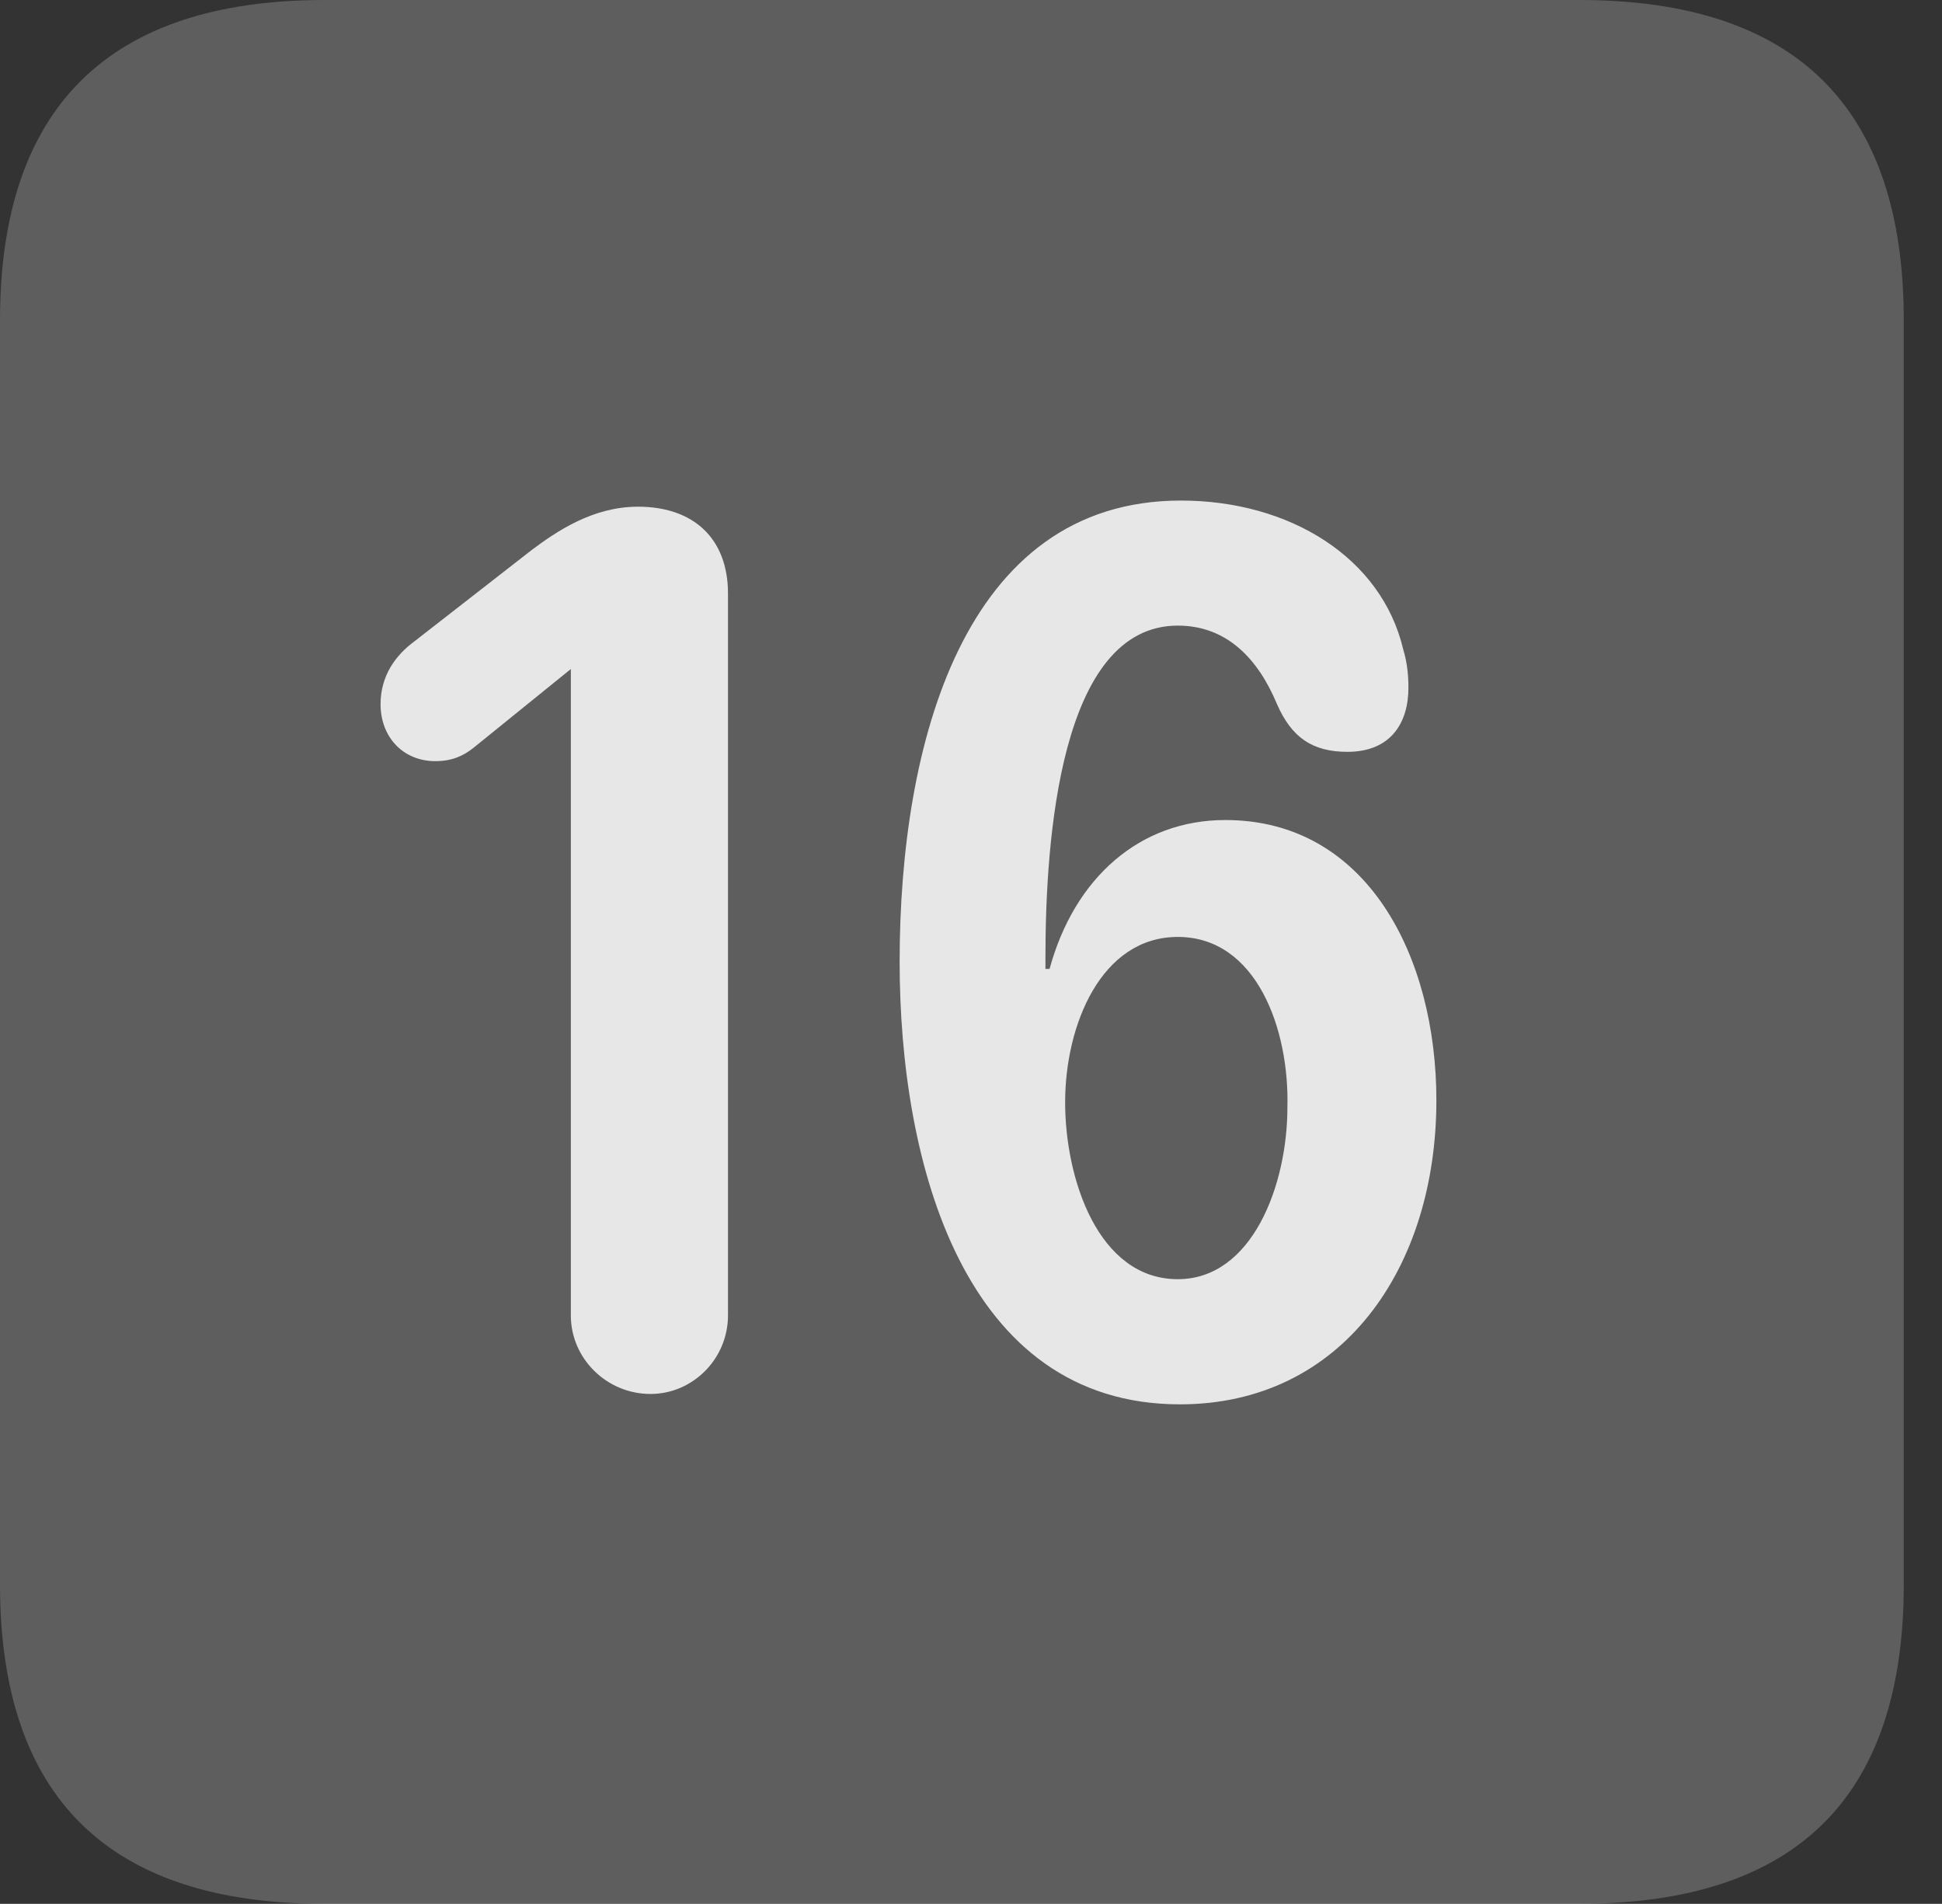 <?xml version="1.0" encoding="UTF-8"?>
<!--Generator: Apple Native CoreSVG 341-->
<!DOCTYPE svg
PUBLIC "-//W3C//DTD SVG 1.1//EN"
       "http://www.w3.org/Graphics/SVG/1.1/DTD/svg11.dtd">
<svg version="1.1" xmlns="http://www.w3.org/2000/svg" xmlns:xlink="http://www.w3.org/1999/xlink" viewBox="0 0 18.34 17.979">
 <rect x="0" y="0" width="18.34" height="17.979" fill="#333333" stroke="none"/>
 <g>
  <rect height="17.979" opacity="0" width="18.34" x="0" y="0"/>
  <path d="M3.066 17.979L14.912 17.979C16.963 17.979 17.979 16.973 17.979 14.961L17.979 3.027C17.979 1.016 16.963 0 14.912 0L3.066 0C1.025 0 0 1.016 0 3.027L0 14.961C0 16.973 1.025 17.979 3.066 17.979Z" fill="white" fill-opacity="0.212"/>
  <path d="M6.143 13.164C5.732 13.164 5.391 12.832 5.391 12.422L5.391 6.318L4.473 7.061C4.375 7.139 4.268 7.188 4.111 7.188C3.809 7.188 3.594 6.963 3.594 6.65C3.594 6.387 3.73 6.191 3.916 6.055L5.02 5.195C5.254 5.02 5.596 4.785 6.025 4.785C6.553 4.785 6.875 5.088 6.875 5.605L6.875 12.422C6.875 12.832 6.543 13.164 6.143 13.164ZM11.143 13.262C9.102 13.262 8.496 10.986 8.496 9.082C8.496 7.041 9.092 4.727 11.152 4.727C12.178 4.727 13.047 5.264 13.252 6.133C13.291 6.26 13.301 6.387 13.301 6.494C13.301 6.826 13.135 7.1 12.725 7.1C12.393 7.1 12.197 6.963 12.06 6.65C11.885 6.23 11.592 5.908 11.123 5.908C10.01 5.908 9.873 7.93 9.873 9.043C9.873 9.072 9.873 9.111 9.873 9.15L9.912 9.15C10.146 8.291 10.762 7.744 11.572 7.744C12.91 7.744 13.565 9.033 13.565 10.391C13.565 11.973 12.676 13.262 11.143 13.262ZM11.123 12.08C11.826 12.08 12.158 11.191 12.158 10.459C12.178 9.717 11.865 8.848 11.123 8.848C10.4 8.848 10.059 9.678 10.059 10.41C10.059 11.133 10.371 12.08 11.123 12.08Z" fill="white" fill-opacity="0.85"/>
 </g>
</svg>
